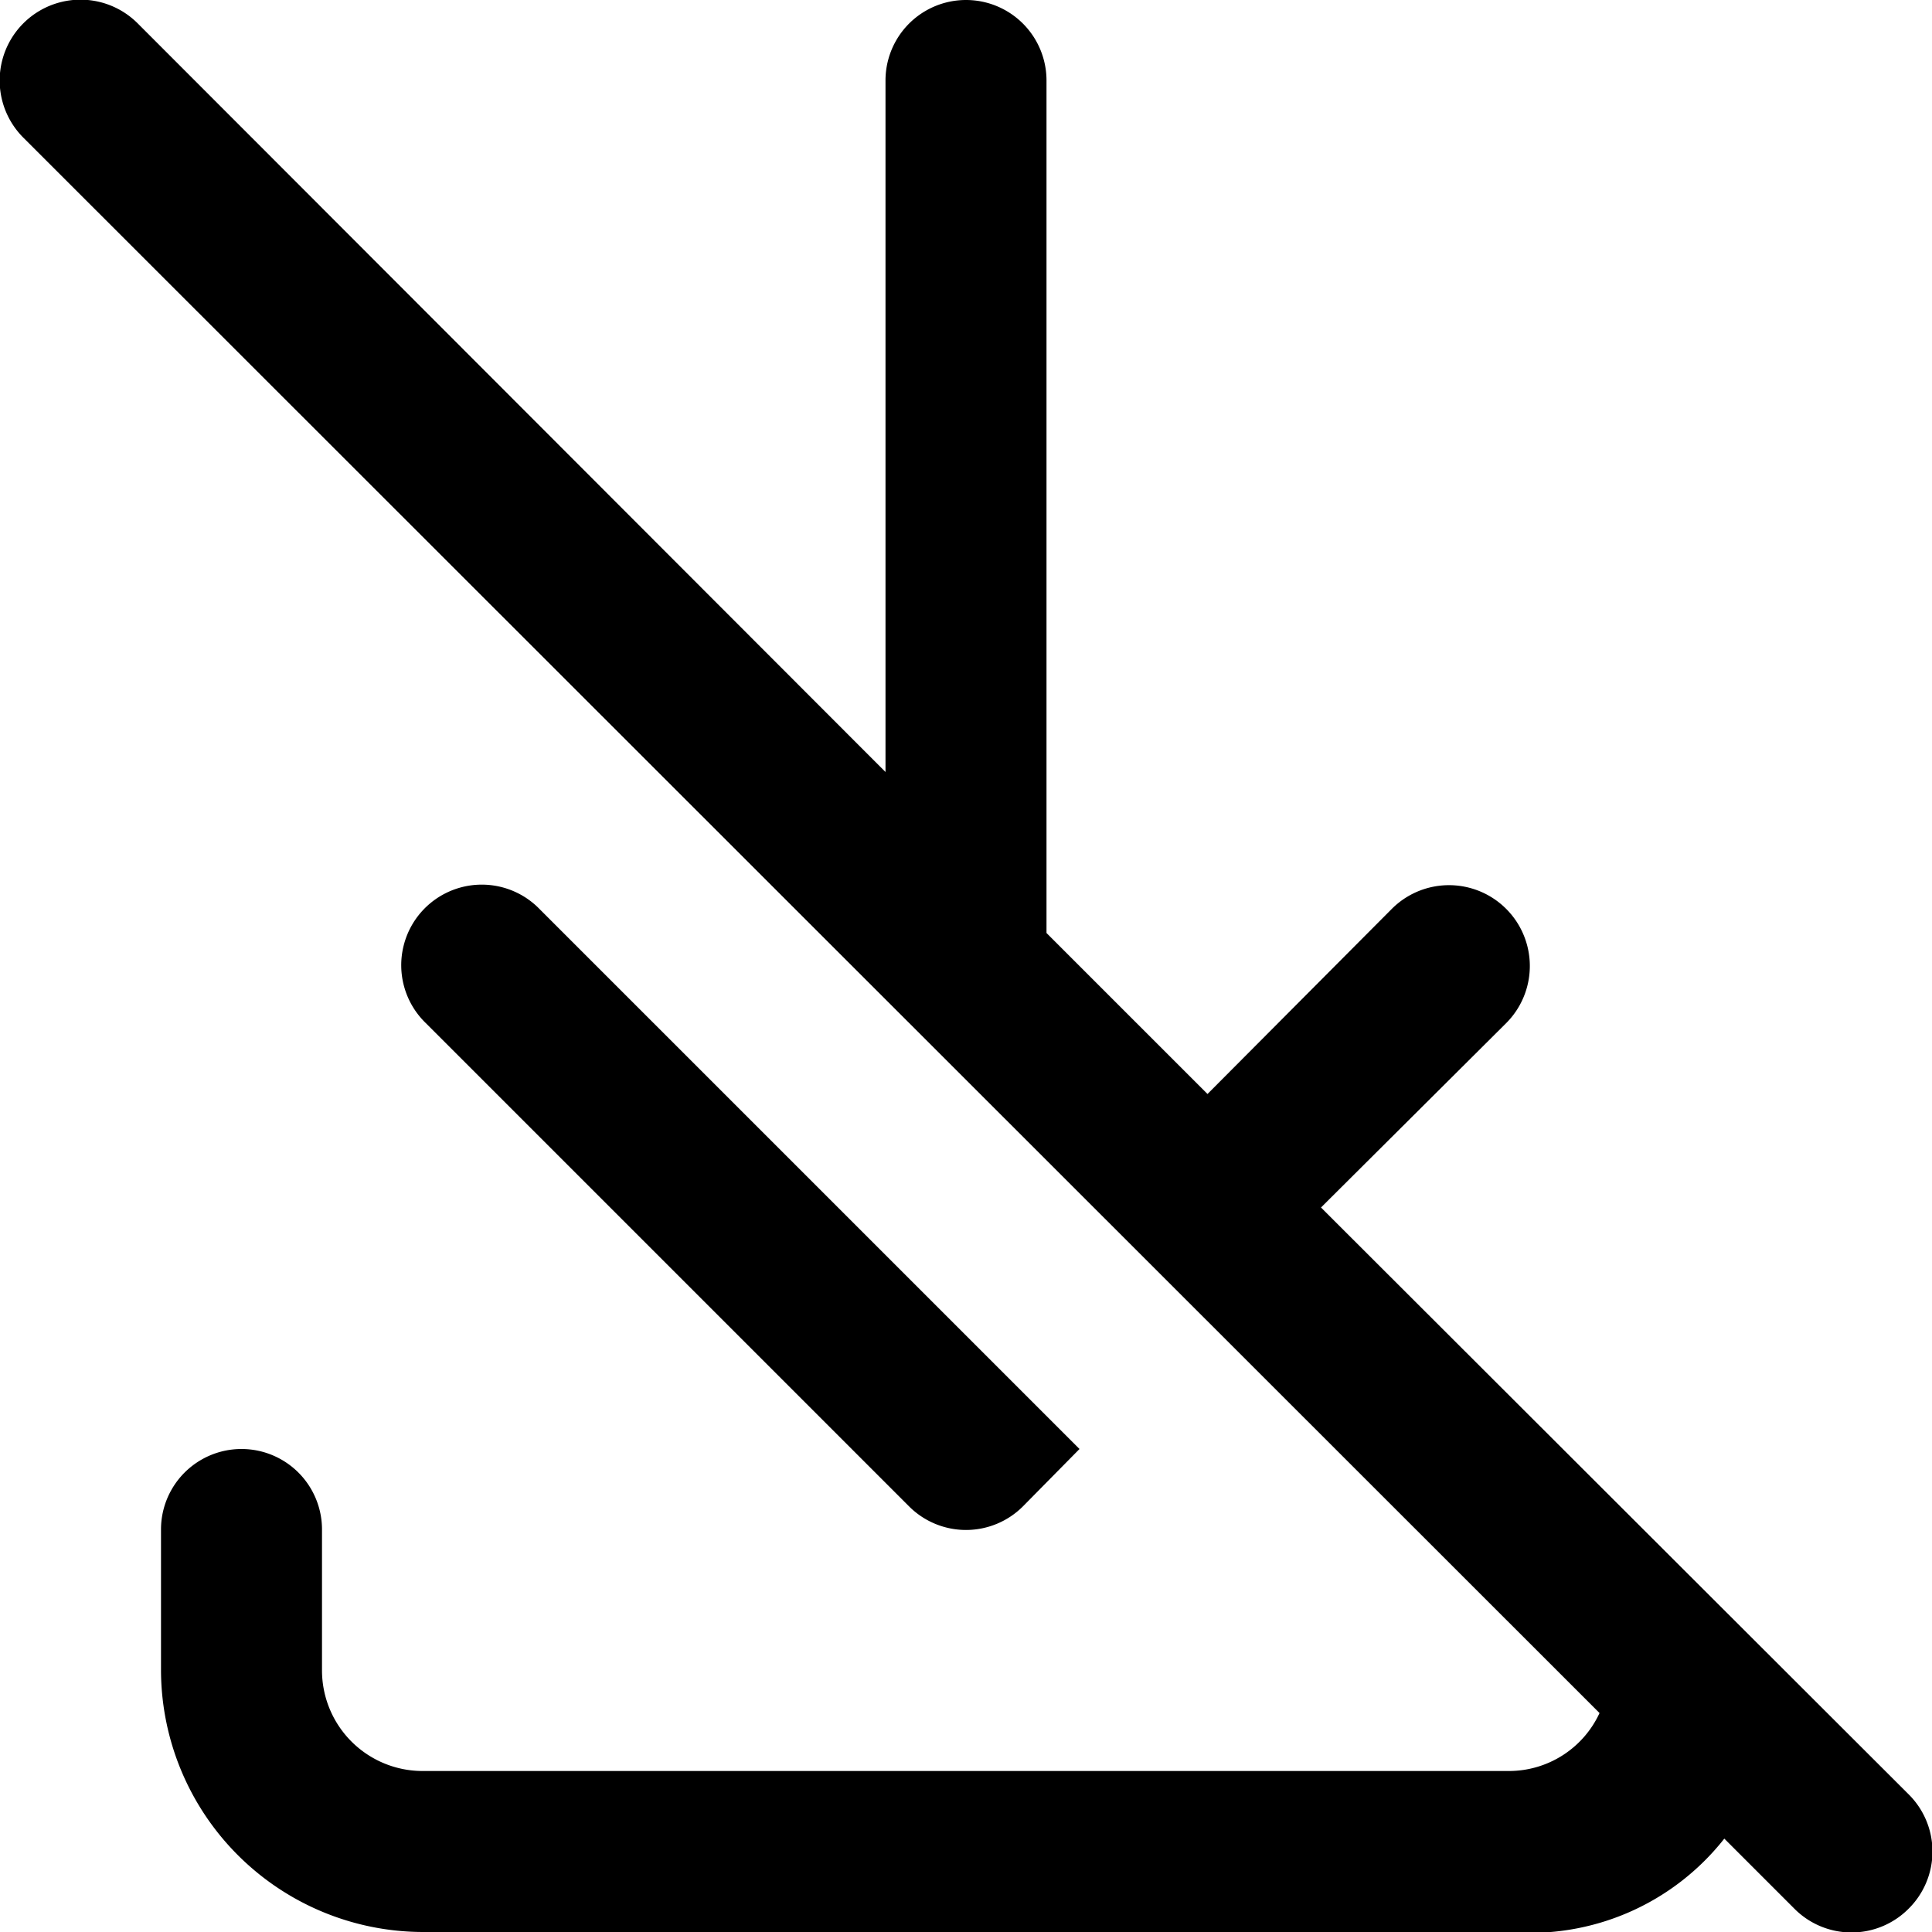 <svg id="ico-download-unavailable-24" xmlns="http://www.w3.org/2000/svg" width="24" height="24" viewBox="0 0 24 24"><path id="ico-download-unavailable-24-2" data-name="ico-download-unavailable-24" d="M5.29,12.71a1,1,0,0,1,1.39-1.44L13.41,18l-.7.71a1,1,0,0,1-1.42,0Zm18.42,9.58L16.41,15l2.3-2.29a1,1,0,0,0-1.42-1.42L15,13.59l-2-2V1a1,1,0,0,0-2,0V9.59L1.71.29A1,1,0,0,0,.29,1.71L19.87,21.28a1.24,1.24,0,0,1-1.12.72H5.25A1.25,1.25,0,0,1,4,20.75V19a1,1,0,0,0-2,0v1.75A3.26,3.26,0,0,0,5.25,24h13.5a3.07,3.07,0,0,0,2.67-1.16l.87.87a1,1,0,0,0,1.42,0A1,1,0,0,0,23.71,22.29Z"/></svg>
